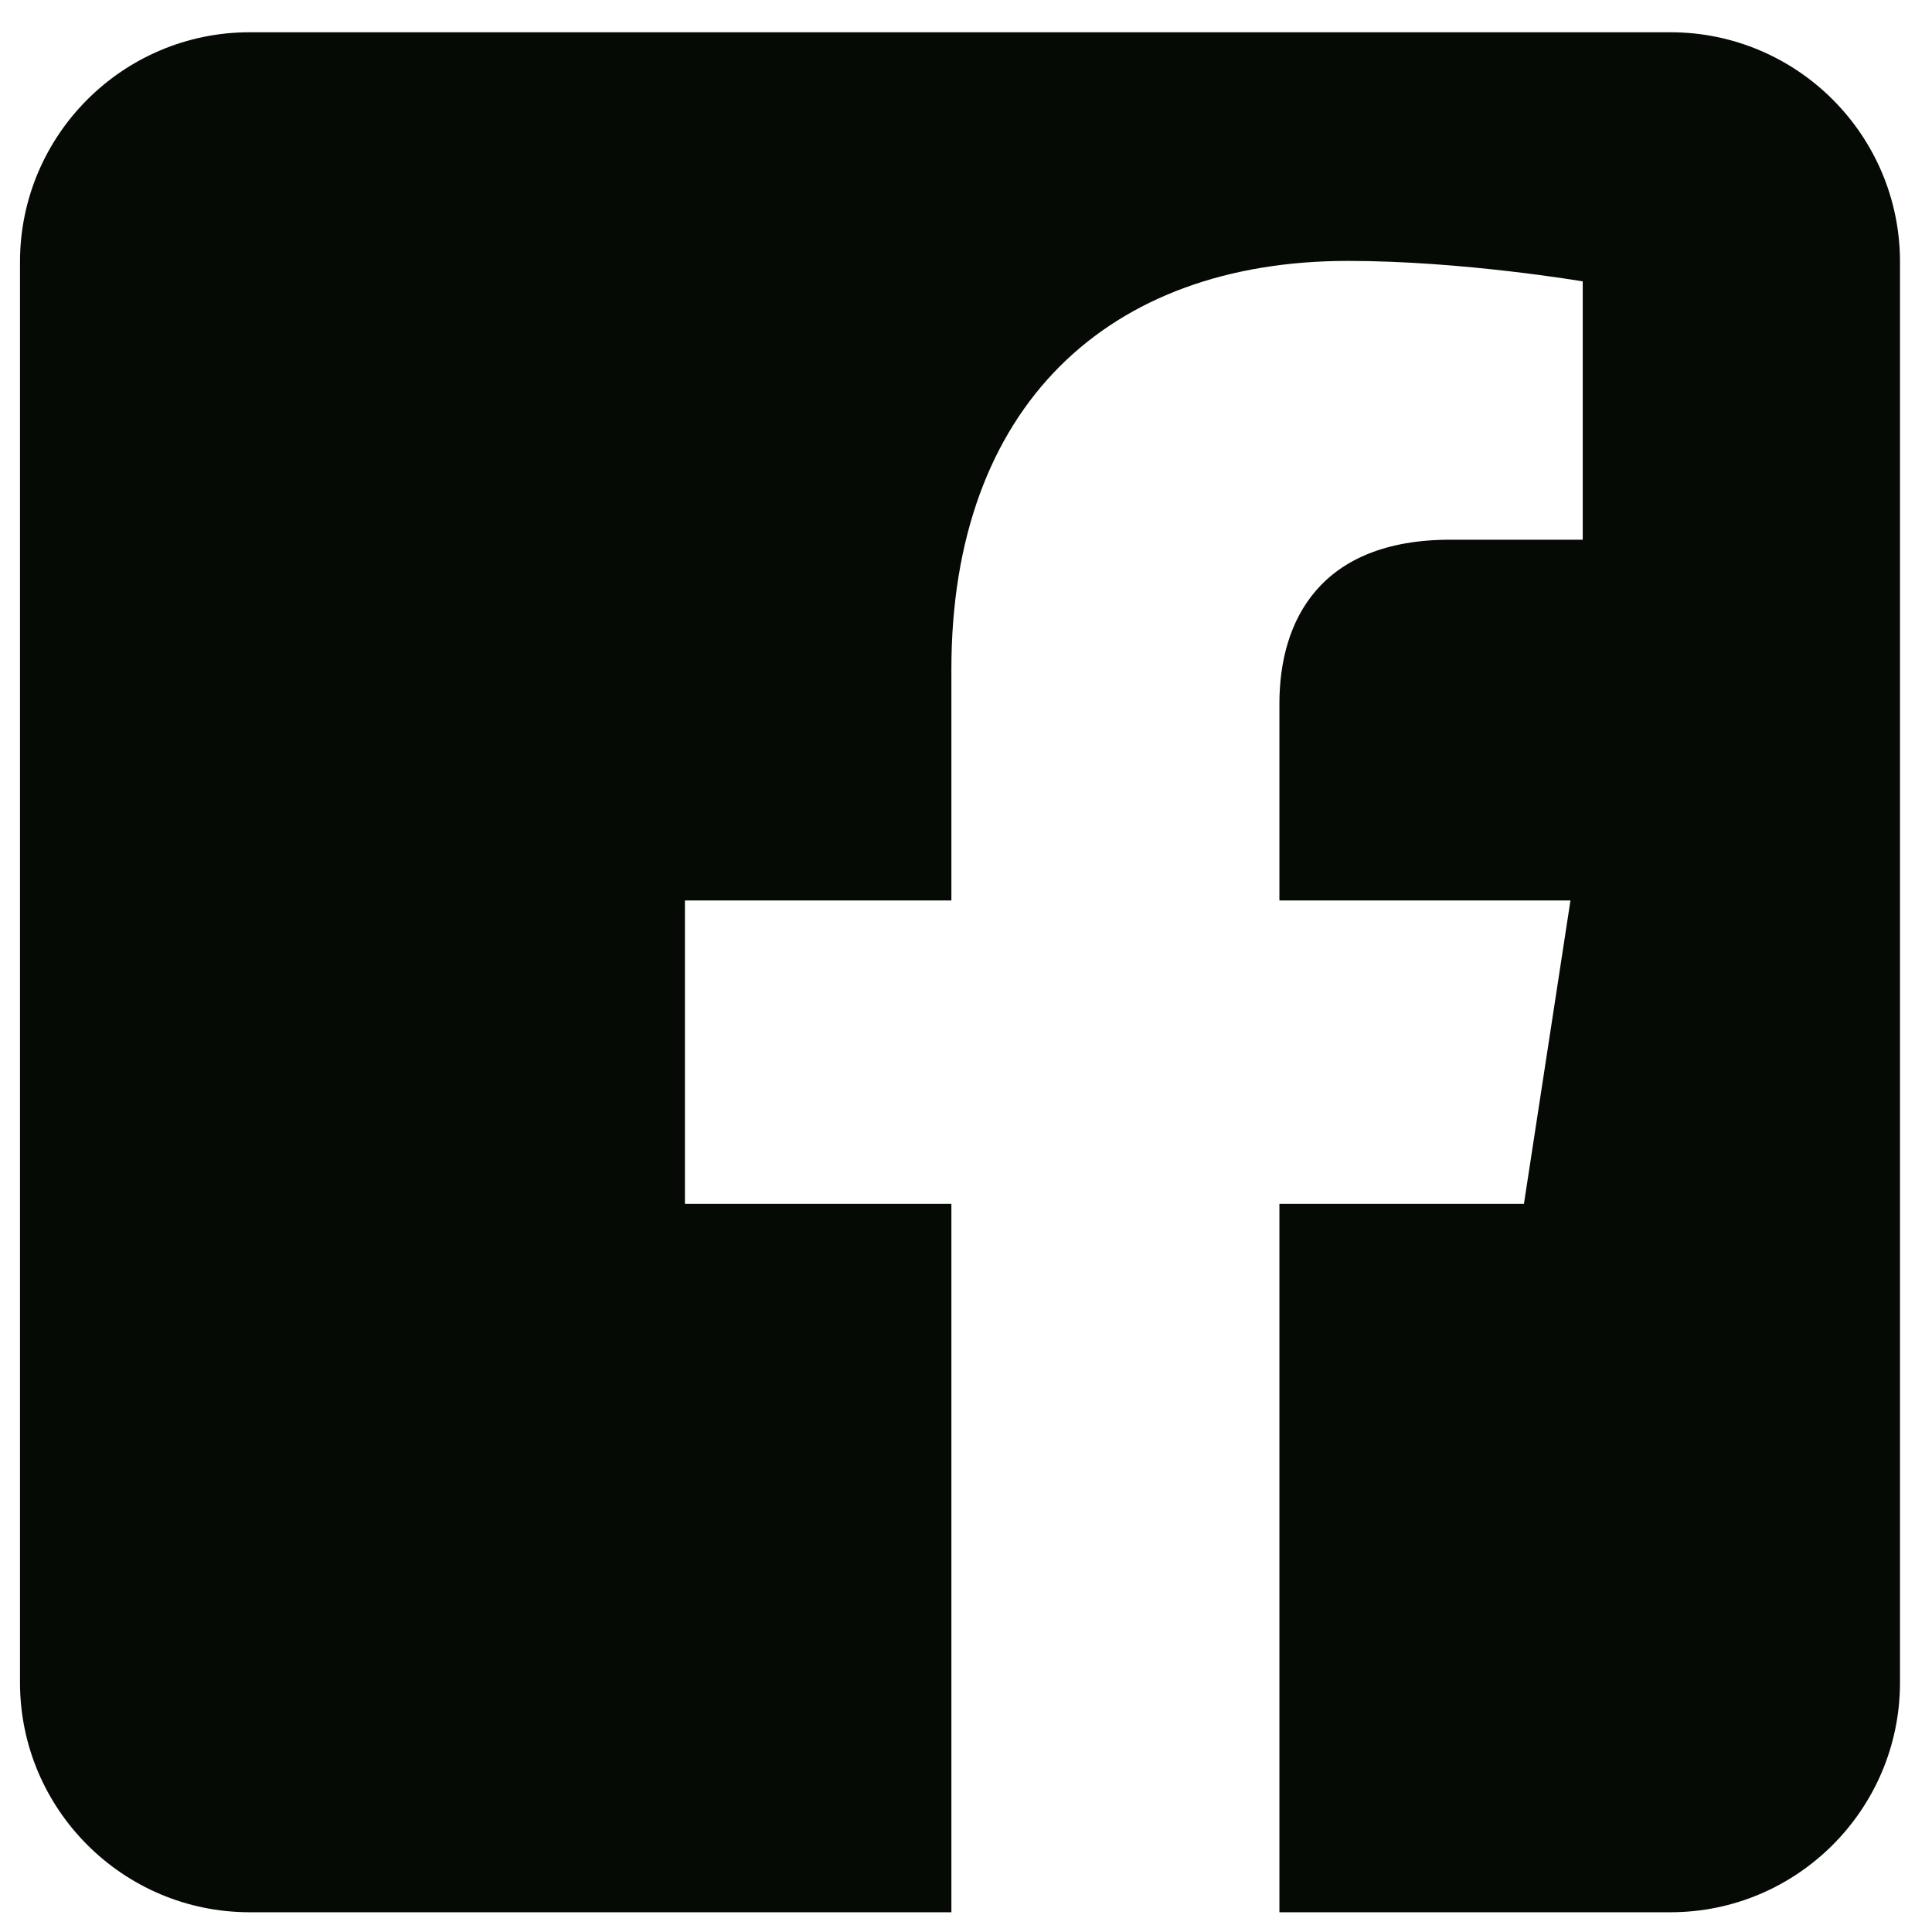 <svg width="23" height="23" viewBox="0 0 23 23" fill="none" xmlns="http://www.w3.org/2000/svg">
<path fill-rule="evenodd" clip-rule="evenodd" d="M19.885 0.384C21.394 0.384 22.619 1.609 22.619 3.118V20.03C22.619 21.539 21.394 22.765 19.885 22.765H15.231V14.332H18.142L18.696 10.72H15.231V8.376C15.231 7.388 15.715 6.425 17.267 6.425H18.842V3.35C18.842 3.35 17.413 3.106 16.046 3.106C13.192 3.106 11.326 4.836 11.326 7.968V10.72H8.154V14.332H11.326V22.765H2.973C1.464 22.765 0.238 21.539 0.238 20.03V3.118C0.238 1.609 1.464 0.384 2.973 0.384L19.885 0.384Z" fill="#060A05"/>
</svg>
